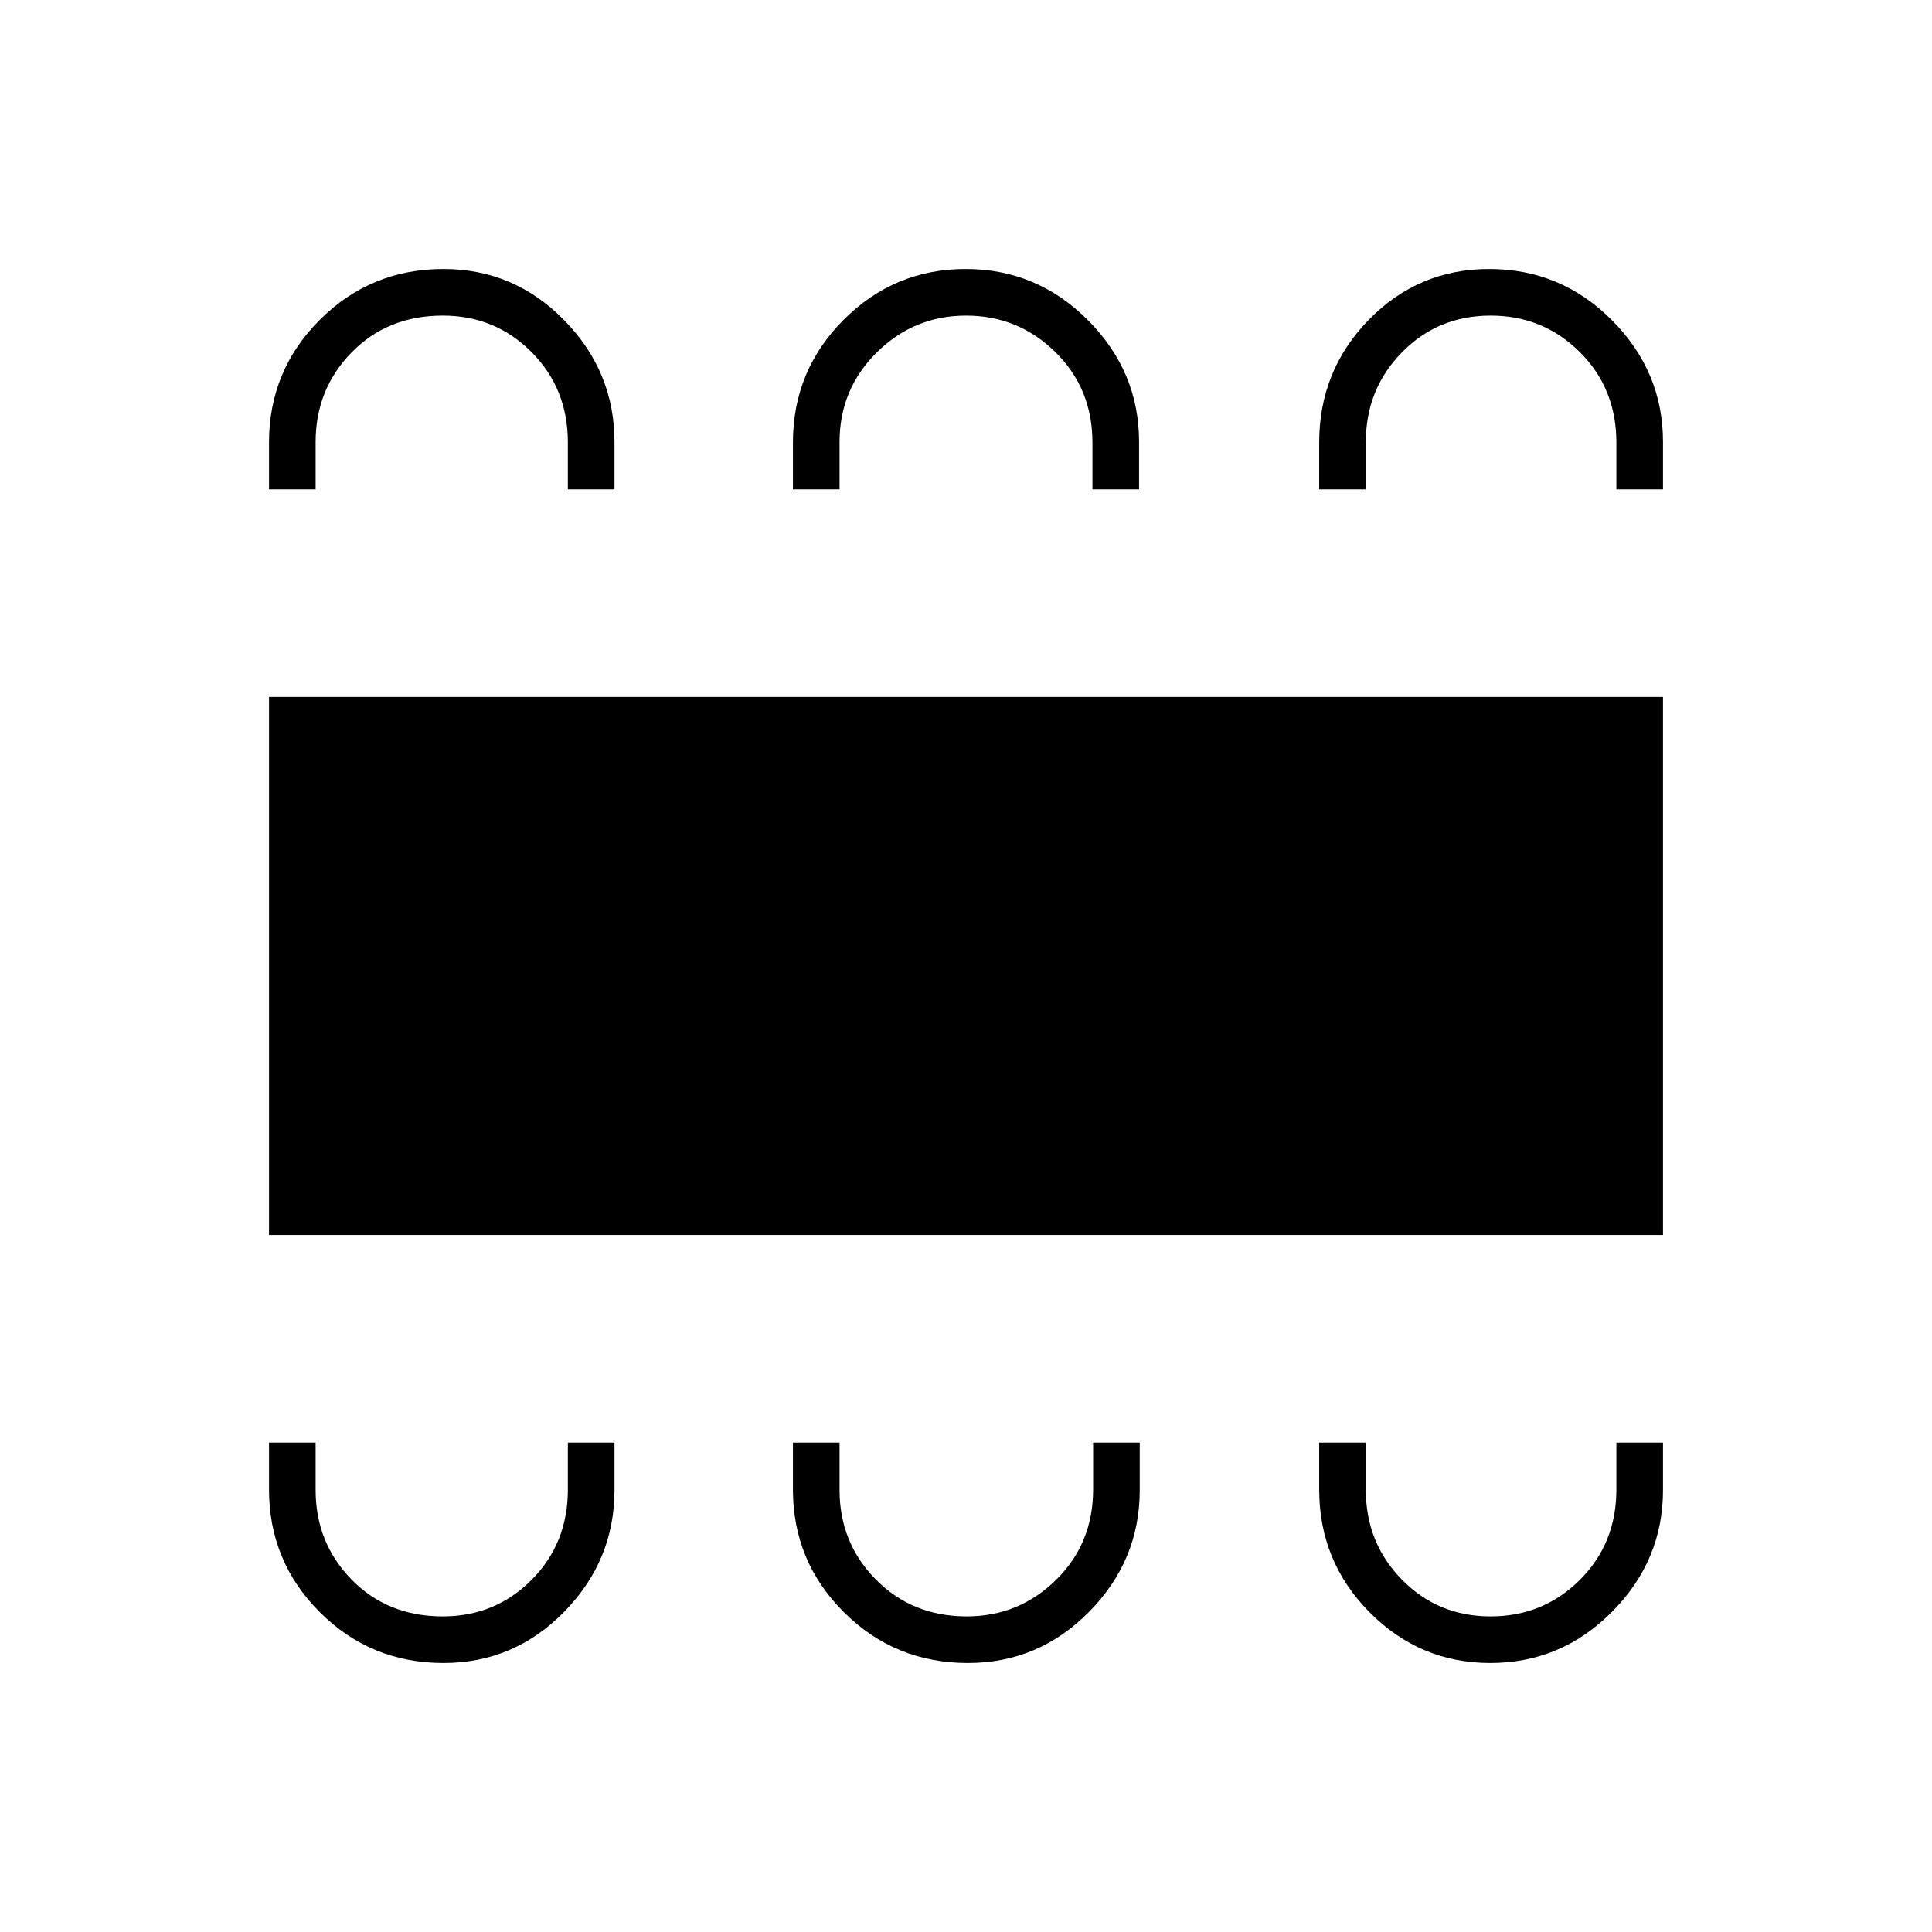 <svg xmlns="http://www.w3.org/2000/svg" height="40" viewBox="0 -960 960 960" width="40"><path d="M220.39-133.67q35.05 0 60-25.49 24.94-25.49 24.94-60.42v-23.59h-23.16v23.25q0 26.89-18.08 44.99-18.07 18.1-44.04 18.1-27.45 0-45.33-18.28-17.89-18.28-17.89-44.56v-23.5h-23.16v23.26q0 35.76 25.26 61 25.26 25.24 61.46 25.24Zm260.57 0q35.15 0 60.26-25.49t25.11-60.42v-23.59h-23.16v23.25q0 26.89-18.47 44.99-18.46 18.1-44.32 18.1-27.05 0-45.13-18.28-18.08-18.28-18.08-44.56v-23.5H394v23.26q0 35.76 25.33 61 25.33 25.24 61.63 25.24Zm259.57 0q35.24 0 60.52-25.49t25.28-60.42v-23.59h-23.16v23.25q0 26.89-18.19 44.99-18.18 18.1-44.32 18.1t-44.07-18.28q-17.92-18.28-17.92-44.56v-23.5H655.5v23.26q0 35.76 25 61 24.99 25.24 60.03 25.24ZM133.67-346.33v-267.34h692.66v267.34H133.67Zm86.72-480q35.05 0 60 25.49 24.94 25.49 24.94 60.42v23.59h-23.16v-23.25q0-26.89-18.08-44.99-18.07-18.1-44.04-18.1-27.45 0-45.33 18.28-17.89 18.28-17.89 44.56v23.5h-23.16v-23.26q0-35.76 25.26-61 25.26-25.24 61.46-25.24Zm259.45 0q35.44 0 60.8 25.49T566-740.42v23.59h-23.17v-23.25q0-26.89-18.46-44.99t-44.32-18.1q-25.86 0-44.37 18.28-18.51 18.28-18.51 44.56v23.5H394v-23.26q0-35.76 25.2-61 25.2-25.24 60.64-25.24Zm260.14 0q35.69 0 61.02 25.49 25.33 25.49 25.33 60.42v23.59h-23.16v-23.25q0-26.89-18.19-44.99-18.18-18.1-44.32-18.1t-44.07 18.28q-17.92 18.28-17.92 44.56v23.5H655.5v-23.26q0-35.76 24.64-61 24.64-25.24 59.84-25.24Z"/></svg>